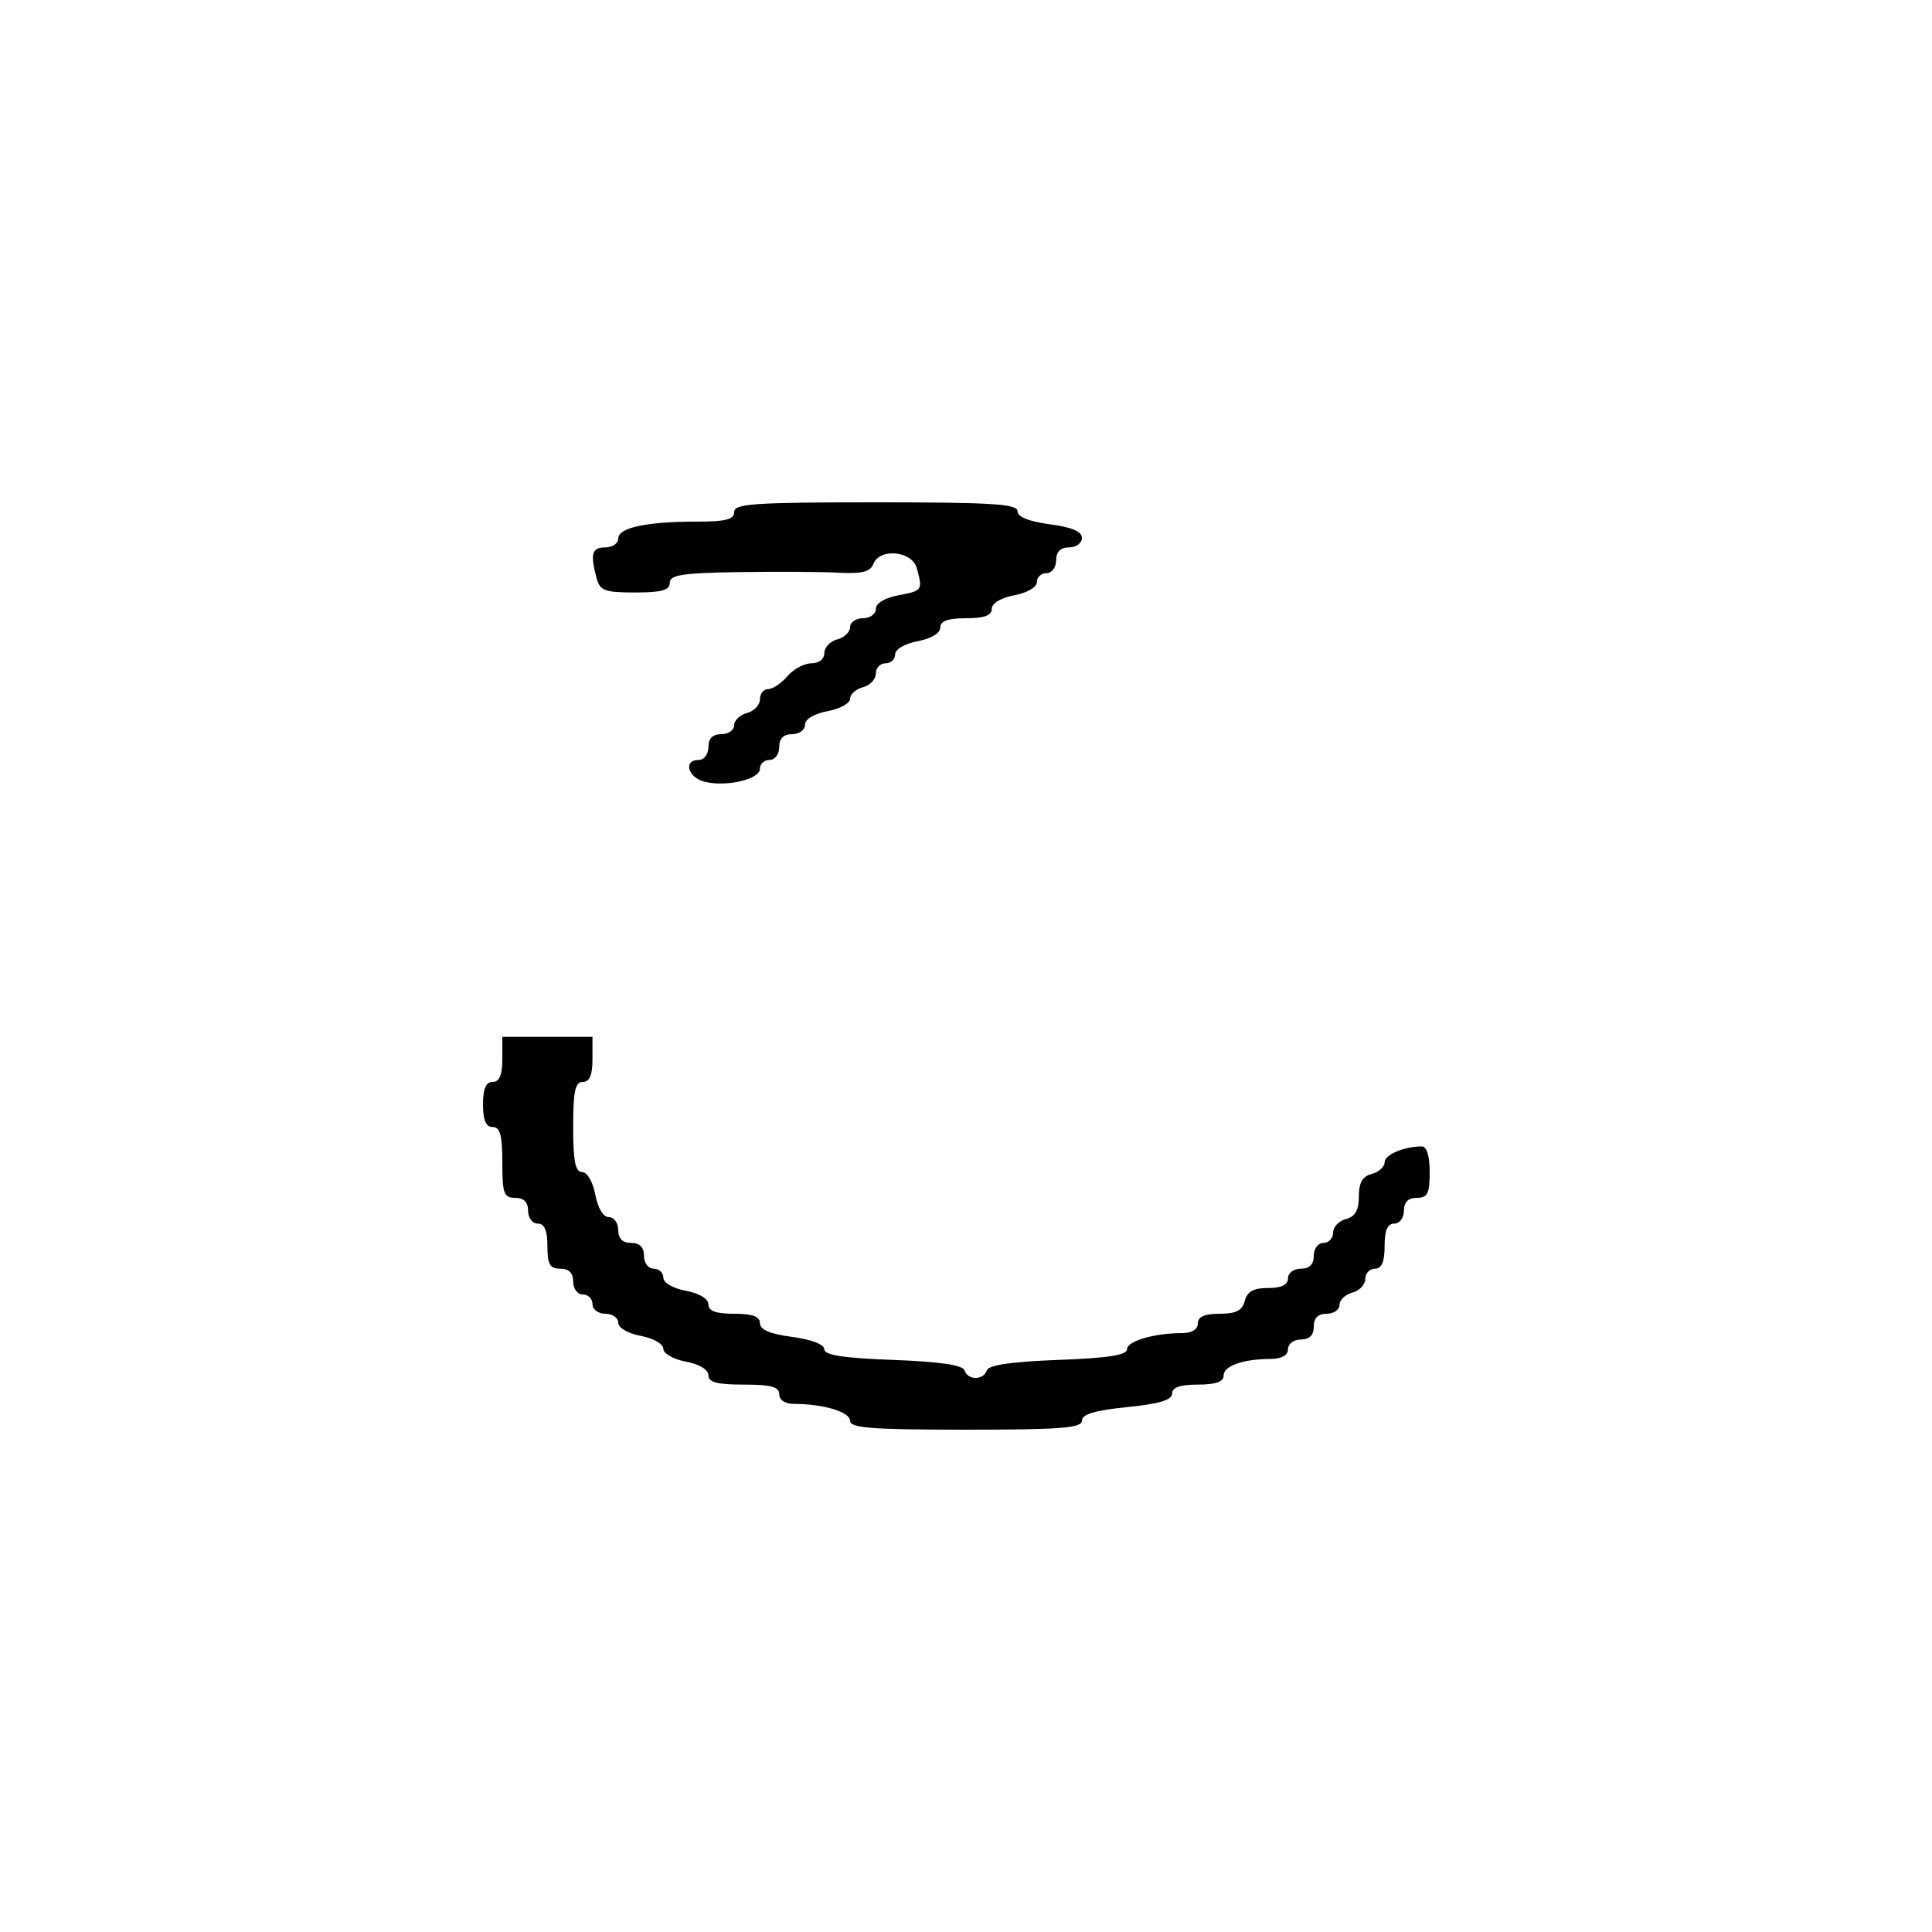 <svg xmlns="http://www.w3.org/2000/svg" width="300" height="300" viewBox="0 0 300 300" version="1.1">
	<path d="M 114 79.500 C 114 80.663, 112.681 81, 108.125 81 C 100.342 81, 96 81.940, 96 83.625 C 96 84.381, 95.100 85, 94 85 C 91.910 85, 91.624 85.993, 92.630 89.750 C 93.161 91.730, 93.879 92, 98.617 92 C 102.735 92, 104 91.648, 104 90.500 C 104 89.270, 105.934 88.970, 114.750 88.836 C 120.662 88.746, 127.636 88.787, 130.246 88.927 C 133.828 89.120, 135.142 88.793, 135.603 87.592 C 136.582 85.042, 141.642 85.534, 142.370 88.250 C 143.287 91.672, 143.246 91.731, 139.500 92.434 C 137.405 92.827, 136 93.675, 136 94.545 C 136 95.345, 135.100 96, 134 96 C 132.900 96, 132 96.623, 132 97.383 C 132 98.144, 131.100 99.002, 130 99.290 C 128.900 99.577, 128 100.530, 128 101.406 C 128 102.336, 127.162 103, 125.990 103 C 124.885 103, 123.210 103.900, 122.268 105 C 121.326 106.100, 119.981 107, 119.278 107 C 118.575 107, 118 107.717, 118 108.594 C 118 109.470, 117.100 110.423, 116 110.710 C 114.900 110.998, 114 111.856, 114 112.617 C 114 113.377, 113.100 114, 112 114 C 110.667 114, 110 114.667, 110 116 C 110 117.111, 109.333 118, 108.500 118 C 106.062 118, 106.790 120.730, 109.402 121.386 C 112.784 122.235, 118 121.015, 118 119.375 C 118 118.619, 118.675 118, 119.500 118 C 120.333 118, 121 117.111, 121 116 C 121 114.667, 121.667 114, 123 114 C 124.100 114, 125 113.345, 125 112.545 C 125 111.675, 126.405 110.827, 128.500 110.434 C 130.425 110.073, 132 109.205, 132 108.505 C 132 107.806, 132.900 106.998, 134 106.710 C 135.100 106.423, 136 105.470, 136 104.594 C 136 103.717, 136.675 103, 137.500 103 C 138.325 103, 139 102.375, 139 101.611 C 139 100.816, 140.495 99.942, 142.500 99.566 C 144.595 99.173, 146 98.325, 146 97.455 C 146 96.424, 147.166 96, 150 96 C 152.834 96, 154 95.576, 154 94.545 C 154 93.675, 155.405 92.827, 157.500 92.434 C 159.505 92.058, 161 91.184, 161 90.389 C 161 89.625, 161.675 89, 162.500 89 C 163.333 89, 164 88.111, 164 87 C 164 85.667, 164.667 85, 166 85 C 167.100 85, 168 84.340, 168 83.534 C 168 82.531, 166.424 81.860, 163 81.406 C 159.754 80.975, 158 80.261, 158 79.371 C 158 78.251, 153.970 78, 136 78 C 117.111 78, 114 78.212, 114 79.500 M 78 164.500 C 78 166.944, 77.548 168, 76.500 168 C 75.452 168, 75 169.056, 75 171.500 C 75 173.944, 75.452 175, 76.500 175 C 77.652 175, 78 176.278, 78 180.500 C 78 185.333, 78.242 186, 80 186 C 81.333 186, 82 186.667, 82 188 C 82 189.111, 82.667 190, 83.500 190 C 84.548 190, 85 191.056, 85 193.500 C 85 196.333, 85.381 197, 87 197 C 88.333 197, 89 197.667, 89 199 C 89 200.111, 89.667 201, 90.500 201 C 91.325 201, 92 201.675, 92 202.500 C 92 203.333, 92.889 204, 94 204 C 95.100 204, 96 204.625, 96 205.389 C 96 206.184, 97.495 207.058, 99.500 207.434 C 101.437 207.797, 103 208.690, 103 209.434 C 103 210.178, 104.563 211.071, 106.500 211.434 C 108.595 211.827, 110 212.675, 110 213.545 C 110 214.642, 111.354 215, 115.500 215 C 119.722 215, 121 215.348, 121 216.500 C 121 217.412, 121.931 218, 123.375 218 C 127.880 218, 132 219.254, 132 220.625 C 132 221.741, 135.394 222, 150 222 C 164.753 222, 168 221.748, 168 220.601 C 168 219.604, 170.005 219.002, 175 218.500 C 179.995 217.998, 182 217.396, 182 216.399 C 182 215.434, 183.240 215, 186 215 C 188.739 215, 190 214.564, 190 213.617 C 190 212.101, 192.968 211.035, 197.250 211.014 C 199.022 211.005, 200 210.466, 200 209.500 C 200 208.667, 200.889 208, 202 208 C 203.333 208, 204 207.333, 204 206 C 204 204.667, 204.667 204, 206 204 C 207.100 204, 208 203.377, 208 202.617 C 208 201.856, 208.900 200.998, 210 200.710 C 211.100 200.423, 212 199.470, 212 198.594 C 212 197.717, 212.675 197, 213.500 197 C 214.548 197, 215 195.944, 215 193.500 C 215 191.056, 215.452 190, 216.500 190 C 217.333 190, 218 189.111, 218 188 C 218 186.667, 218.667 186, 220 186 C 221.667 186, 222 185.333, 222 182 C 222 179.459, 221.544 178.005, 220.750 178.014 C 217.932 178.044, 215 179.312, 215 180.500 C 215 181.197, 214.100 182.002, 213 182.290 C 211.565 182.665, 211 183.654, 211 185.790 C 211 187.926, 210.435 188.914, 209 189.290 C 207.900 189.577, 207 190.530, 207 191.406 C 207 192.283, 206.325 193, 205.500 193 C 204.667 193, 204 193.889, 204 195 C 204 196.333, 203.333 197, 202 197 C 200.889 197, 200 197.667, 200 198.500 C 200 199.510, 198.990 200, 196.906 200 C 194.654 200, 193.671 200.544, 193.290 202 C 192.897 203.503, 191.926 204, 189.383 204 C 187.043 204, 186 204.462, 186 205.500 C 186 206.412, 185.069 207, 183.625 207 C 179.251 207, 175 208.238, 175 209.512 C 175 210.424, 172.041 210.883, 164.323 211.168 C 157.122 211.435, 153.513 211.960, 153.239 212.782 C 152.714 214.359, 150.286 214.359, 149.761 212.782 C 149.487 211.960, 145.878 211.435, 138.677 211.168 C 130.977 210.883, 128 210.423, 128 209.515 C 128 208.761, 125.998 207.992, 123 207.594 C 119.576 207.140, 118 206.469, 118 205.466 C 118 204.422, 116.847 204, 114 204 C 111.166 204, 110 203.576, 110 202.545 C 110 201.675, 108.595 200.827, 106.500 200.434 C 104.495 200.058, 103 199.184, 103 198.389 C 103 197.625, 102.325 197, 101.500 197 C 100.667 197, 100 196.111, 100 195 C 100 193.667, 99.333 193, 98 193 C 96.667 193, 96 192.333, 96 191 C 96 189.900, 95.345 189, 94.545 189 C 93.675 189, 92.827 187.595, 92.434 185.500 C 92.058 183.495, 91.184 182, 90.389 182 C 89.336 182, 89 180.306, 89 175 C 89 169.444, 89.310 168, 90.500 168 C 91.548 168, 92 166.944, 92 164.500 L 92 161 85 161 L 78 161 78 164.500" stroke="none" fill="black" fill-rule="evenodd"/>
</svg>